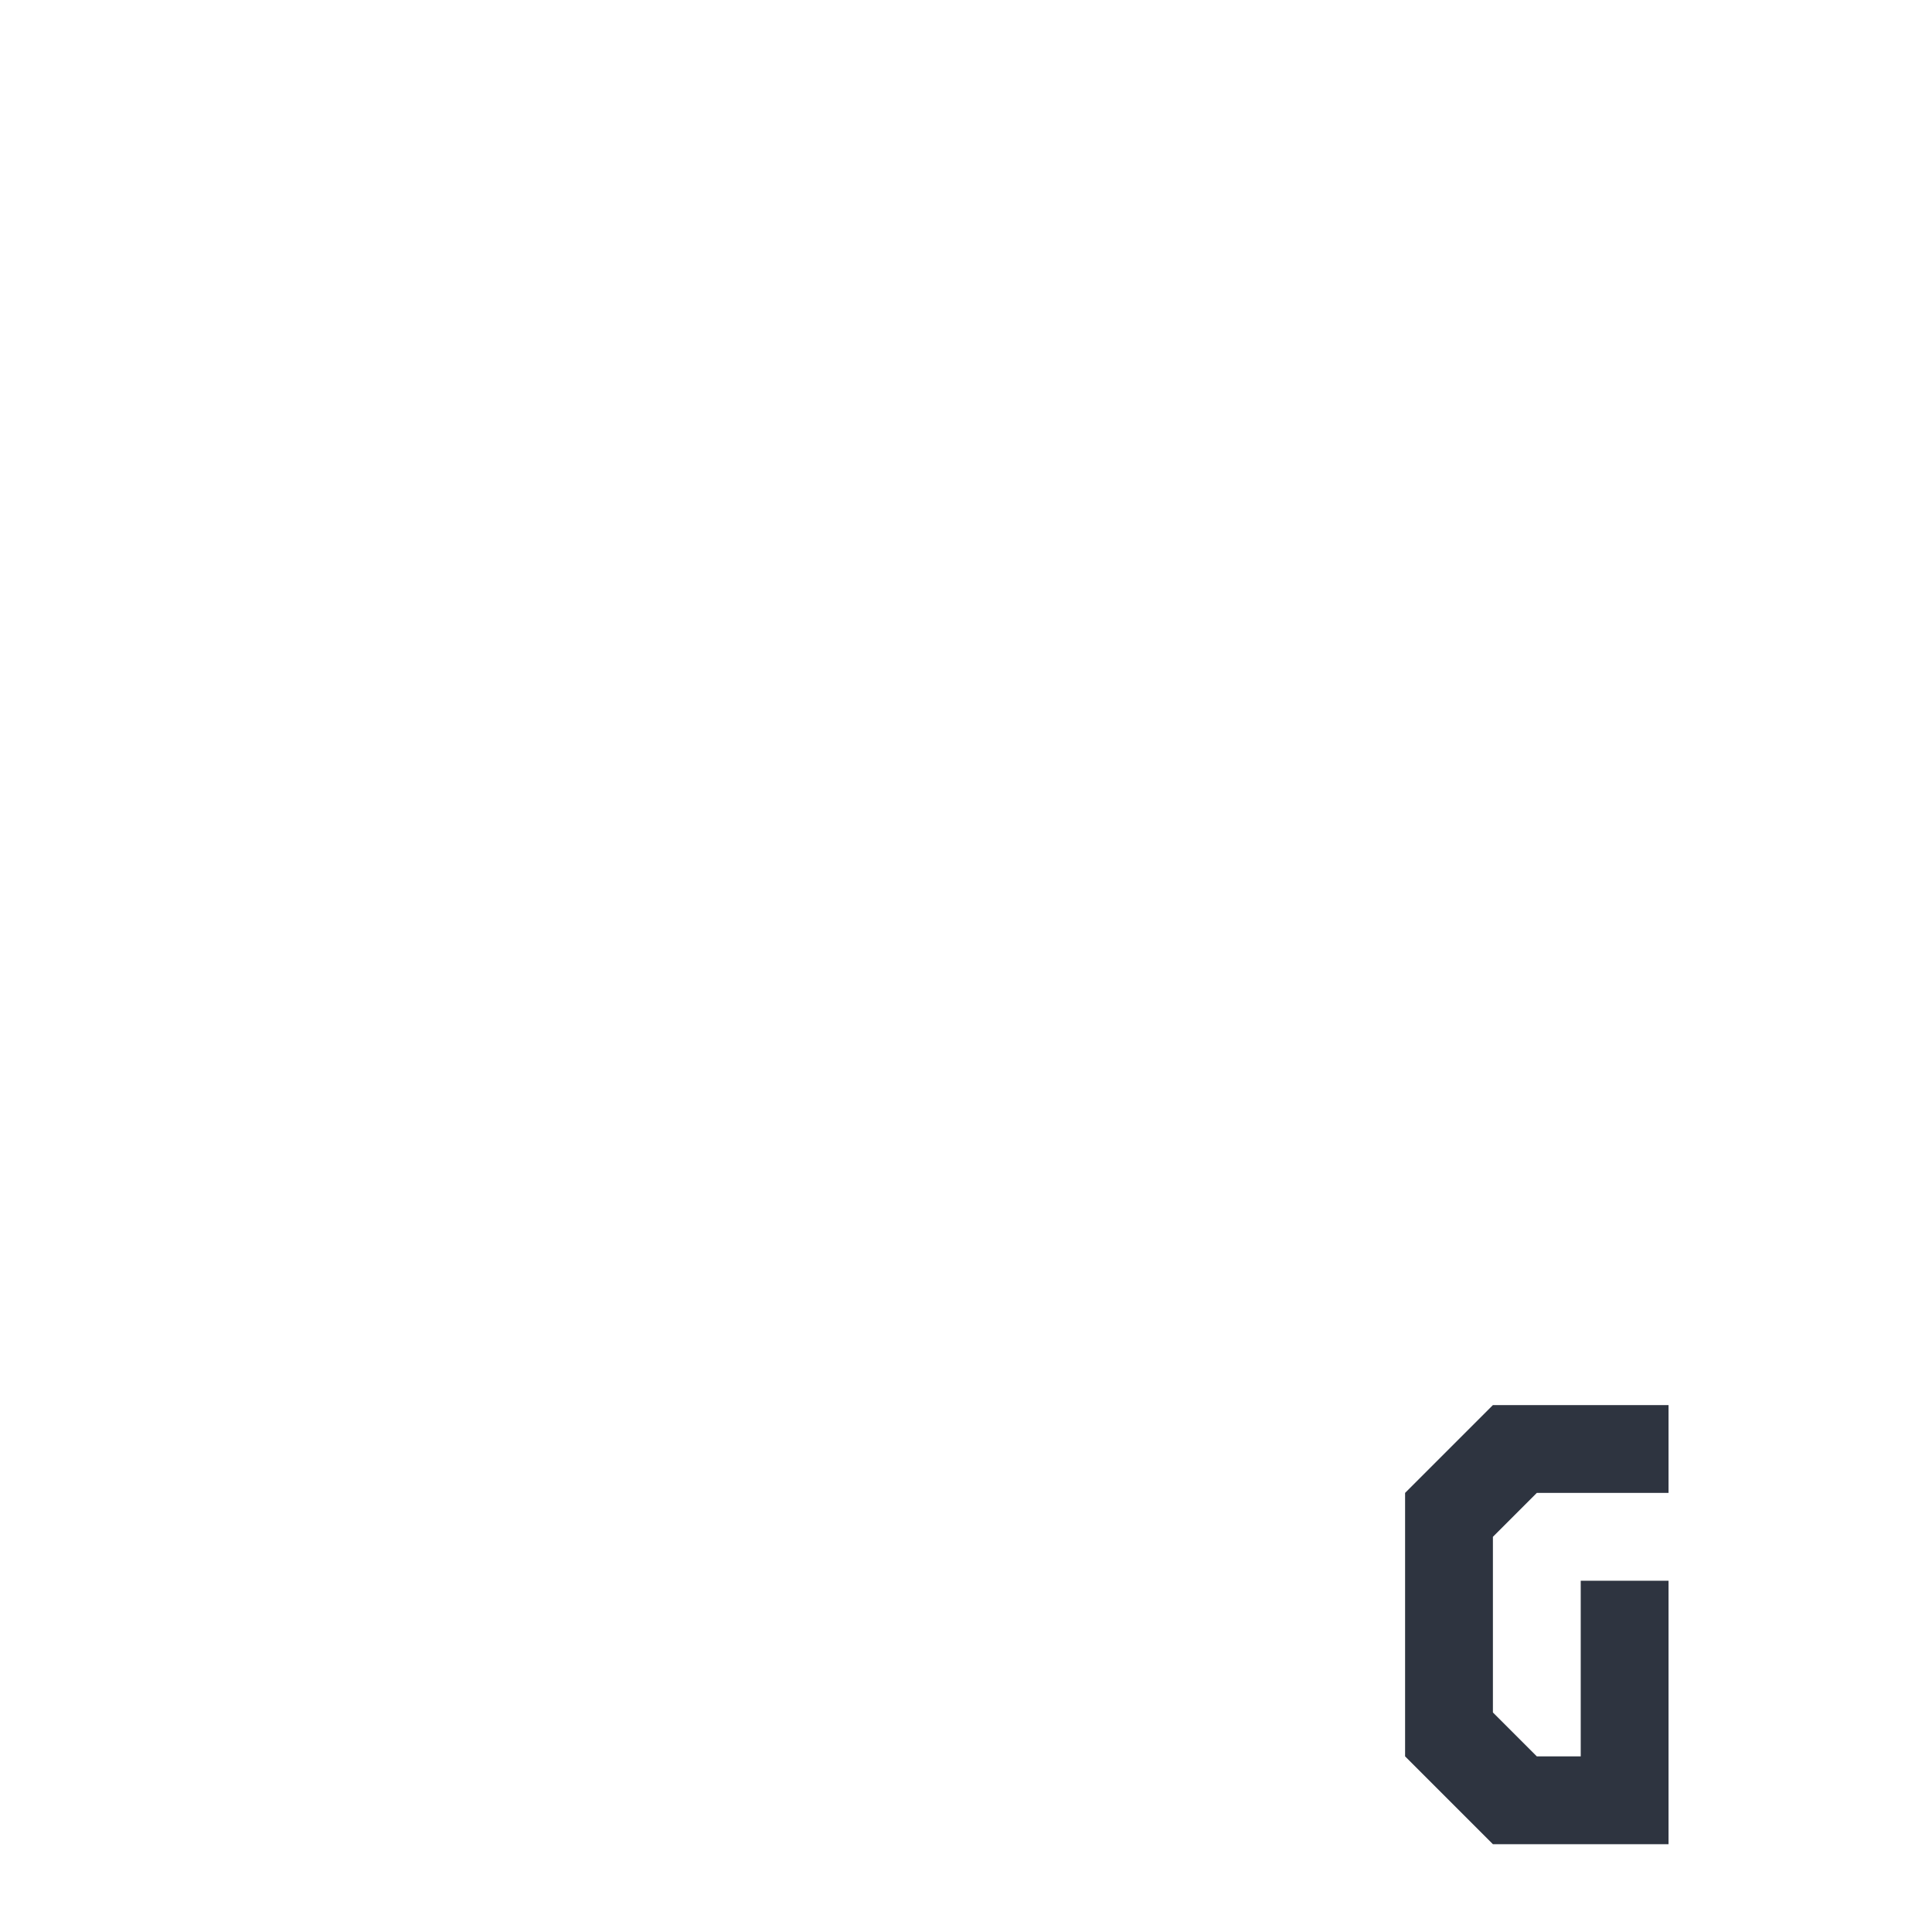 <svg xmlns="http://www.w3.org/2000/svg" viewBox="0 0 22 22">
 <path d="m 19 16 -2 0 -1 1 0 3 1 1 2 0 0 -3 -1 0 0 2 -0.5 0 -0.5 -0.5 0 -2 0.5 -0.5 1.5 0 z" style="fill:#2e3440;fill-opacity:1;stroke:none;fill-rule:evenodd"/>
</svg>
